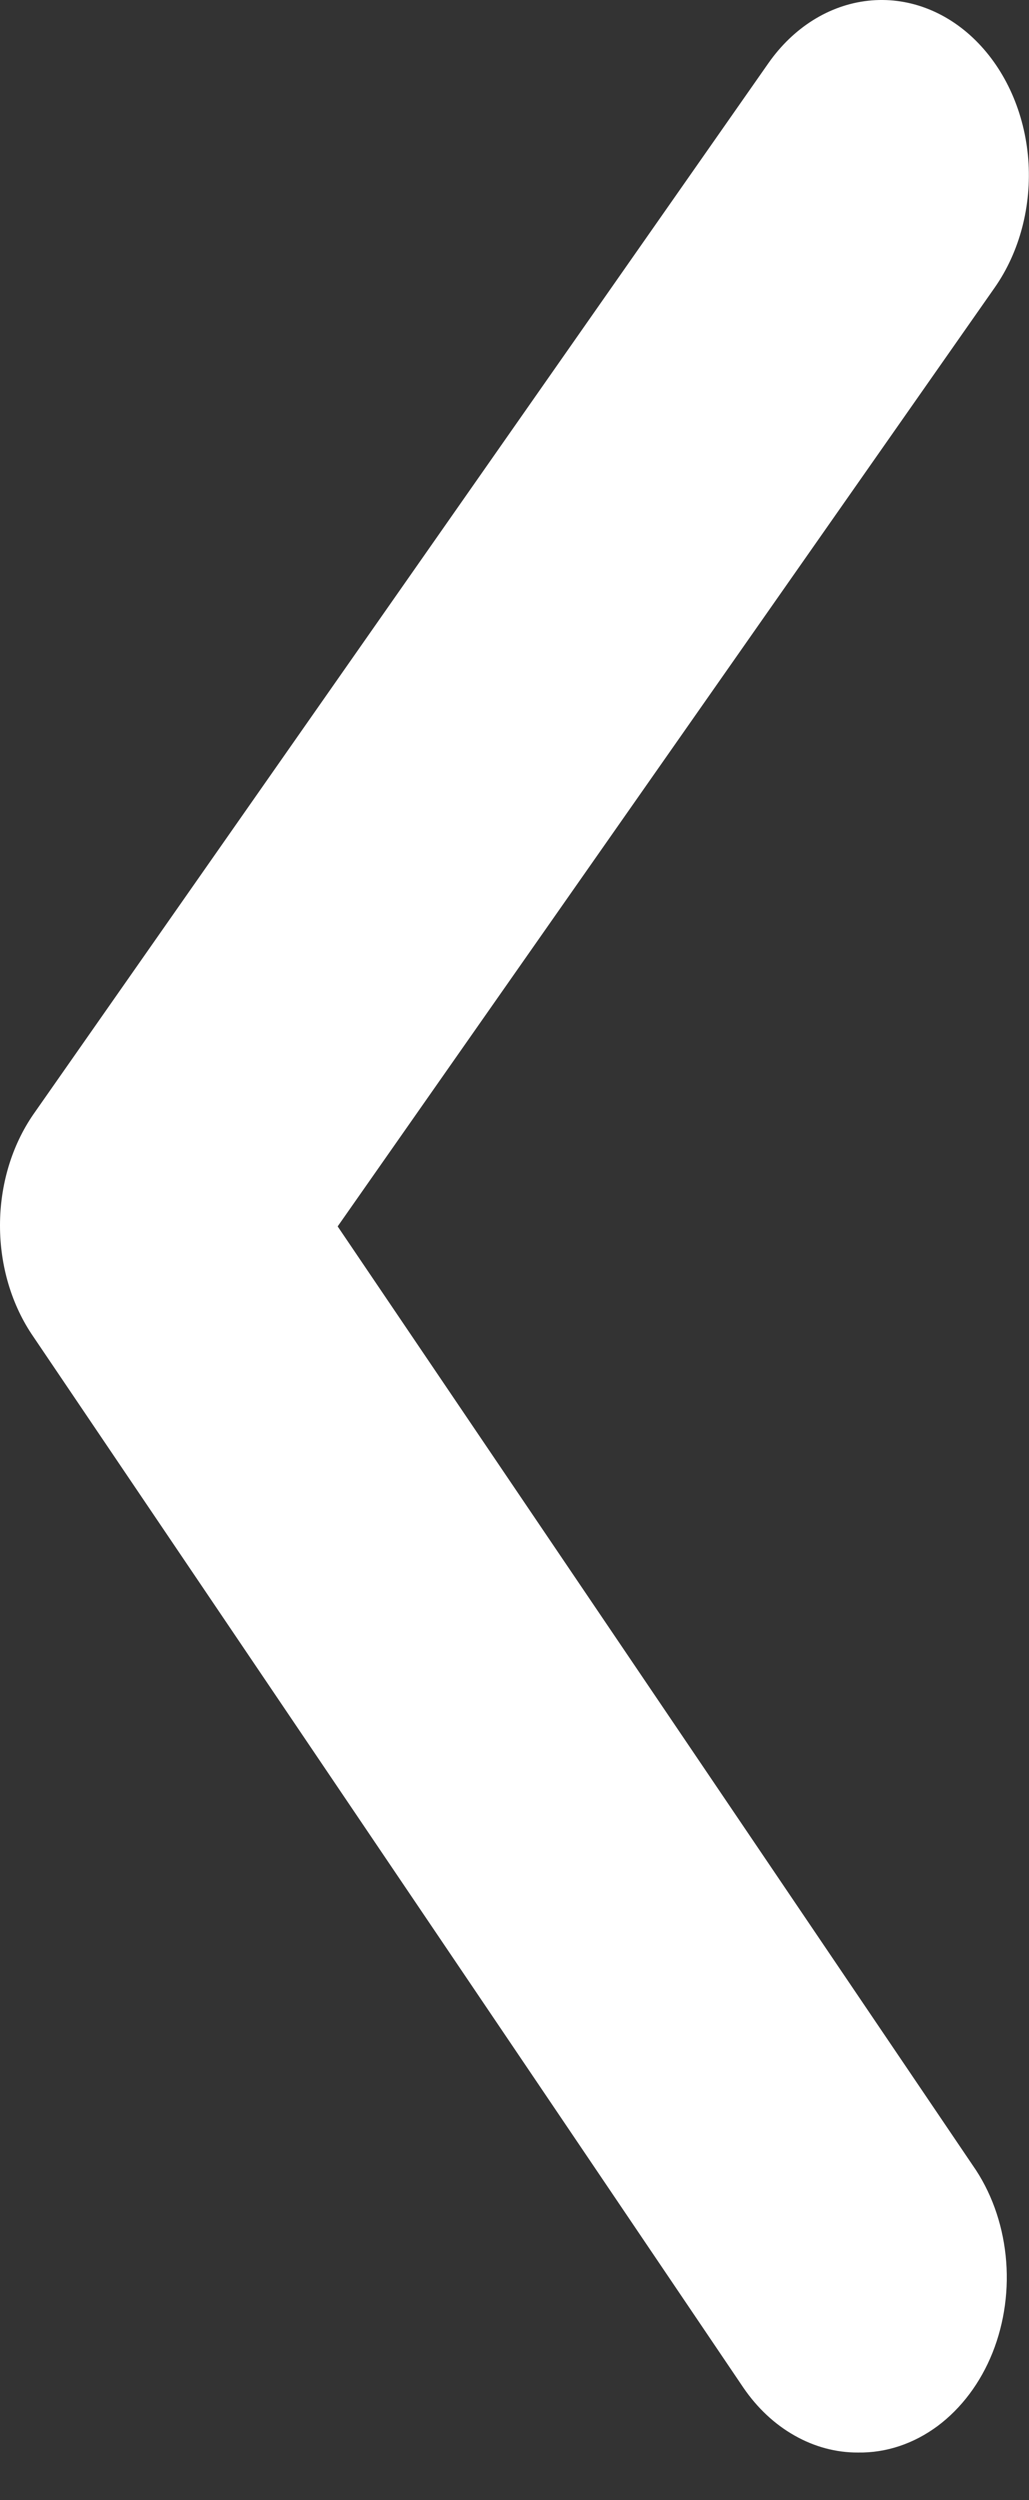 <svg width="7" height="17" viewBox="0 0 7 17" fill="none" xmlns="http://www.w3.org/2000/svg">
<rect x="0" y="0" width="7" height="17" fill="#333333" stroke="none"/>
<path d="M5.837 16.676C5.688 16.677 5.54 16.637 5.406 16.561C5.271 16.485 5.152 16.374 5.057 16.235L0.227 9.089C0.08 8.876 0 8.609 0 8.333C0 8.057 0.08 7.79 0.227 7.577L5.227 0.43C5.397 0.187 5.641 0.034 5.906 0.005C6.17 -0.024 6.433 0.073 6.637 0.275C6.842 0.478 6.97 0.768 6.995 1.083C7.019 1.398 6.937 1.712 6.767 1.955L2.297 8.339L6.617 14.723C6.74 14.898 6.817 15.111 6.841 15.336C6.865 15.562 6.834 15.791 6.752 15.997C6.67 16.202 6.54 16.375 6.378 16.496C6.216 16.616 6.029 16.679 5.837 16.676Z" fill="white"/>
</svg>
